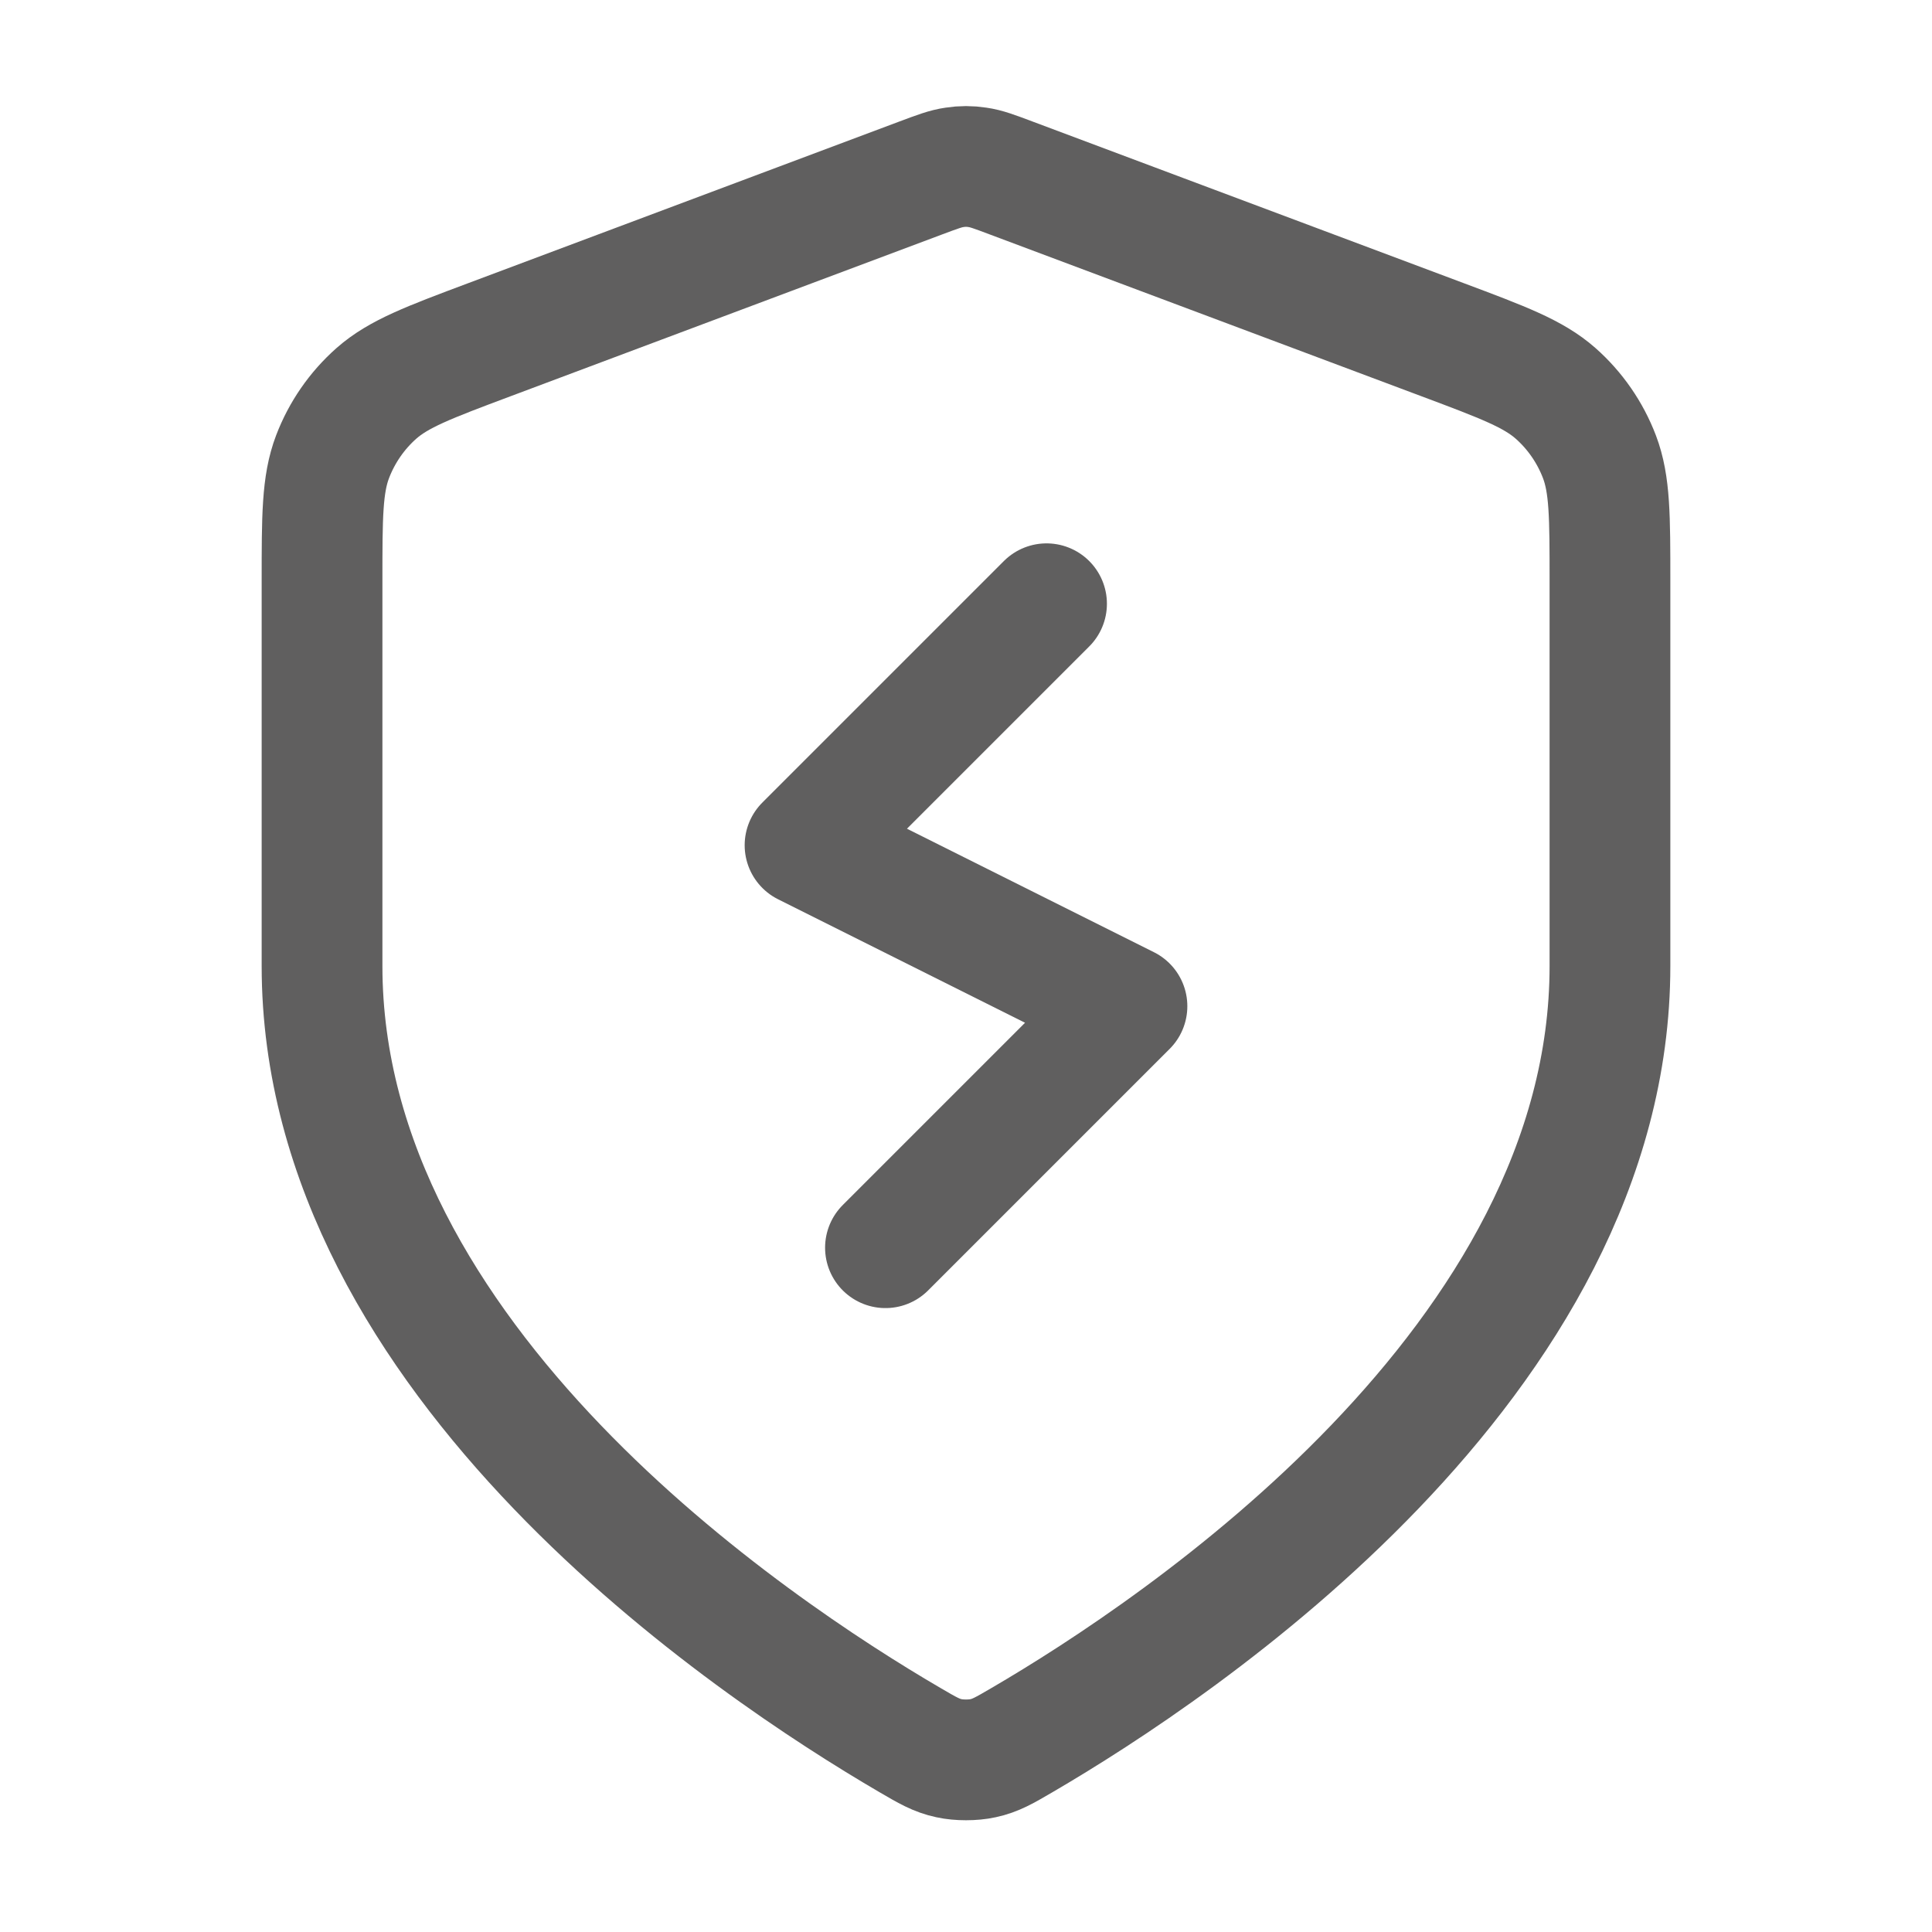 <svg width="16" height="16" viewBox="0 0 16 16" fill="none" xmlns="http://www.w3.org/2000/svg">
<path d="M8.667 5L6.667 7L9.333 8.333L7.333 10.333M13.333 8C13.333 11.272 9.764 13.652 8.465 14.41C8.318 14.496 8.244 14.539 8.14 14.561C8.059 14.579 7.941 14.579 7.86 14.561C7.756 14.539 7.682 14.496 7.535 14.41C6.236 13.652 2.667 11.272 2.667 8V4.812C2.667 4.279 2.667 4.012 2.754 3.783C2.831 3.581 2.956 3.4 3.118 3.257C3.302 3.095 3.552 3.001 4.051 2.814L7.625 1.474C7.764 1.422 7.833 1.396 7.905 1.386C7.968 1.376 8.032 1.376 8.095 1.386C8.167 1.396 8.236 1.422 8.374 1.474L11.949 2.814C12.448 3.001 12.698 3.095 12.882 3.257C13.044 3.4 13.169 3.581 13.246 3.783C13.333 4.012 13.333 4.279 13.333 4.812V8Z" stroke="#605F5F" stroke-linecap="round" stroke-linejoin="round"/>
</svg>
